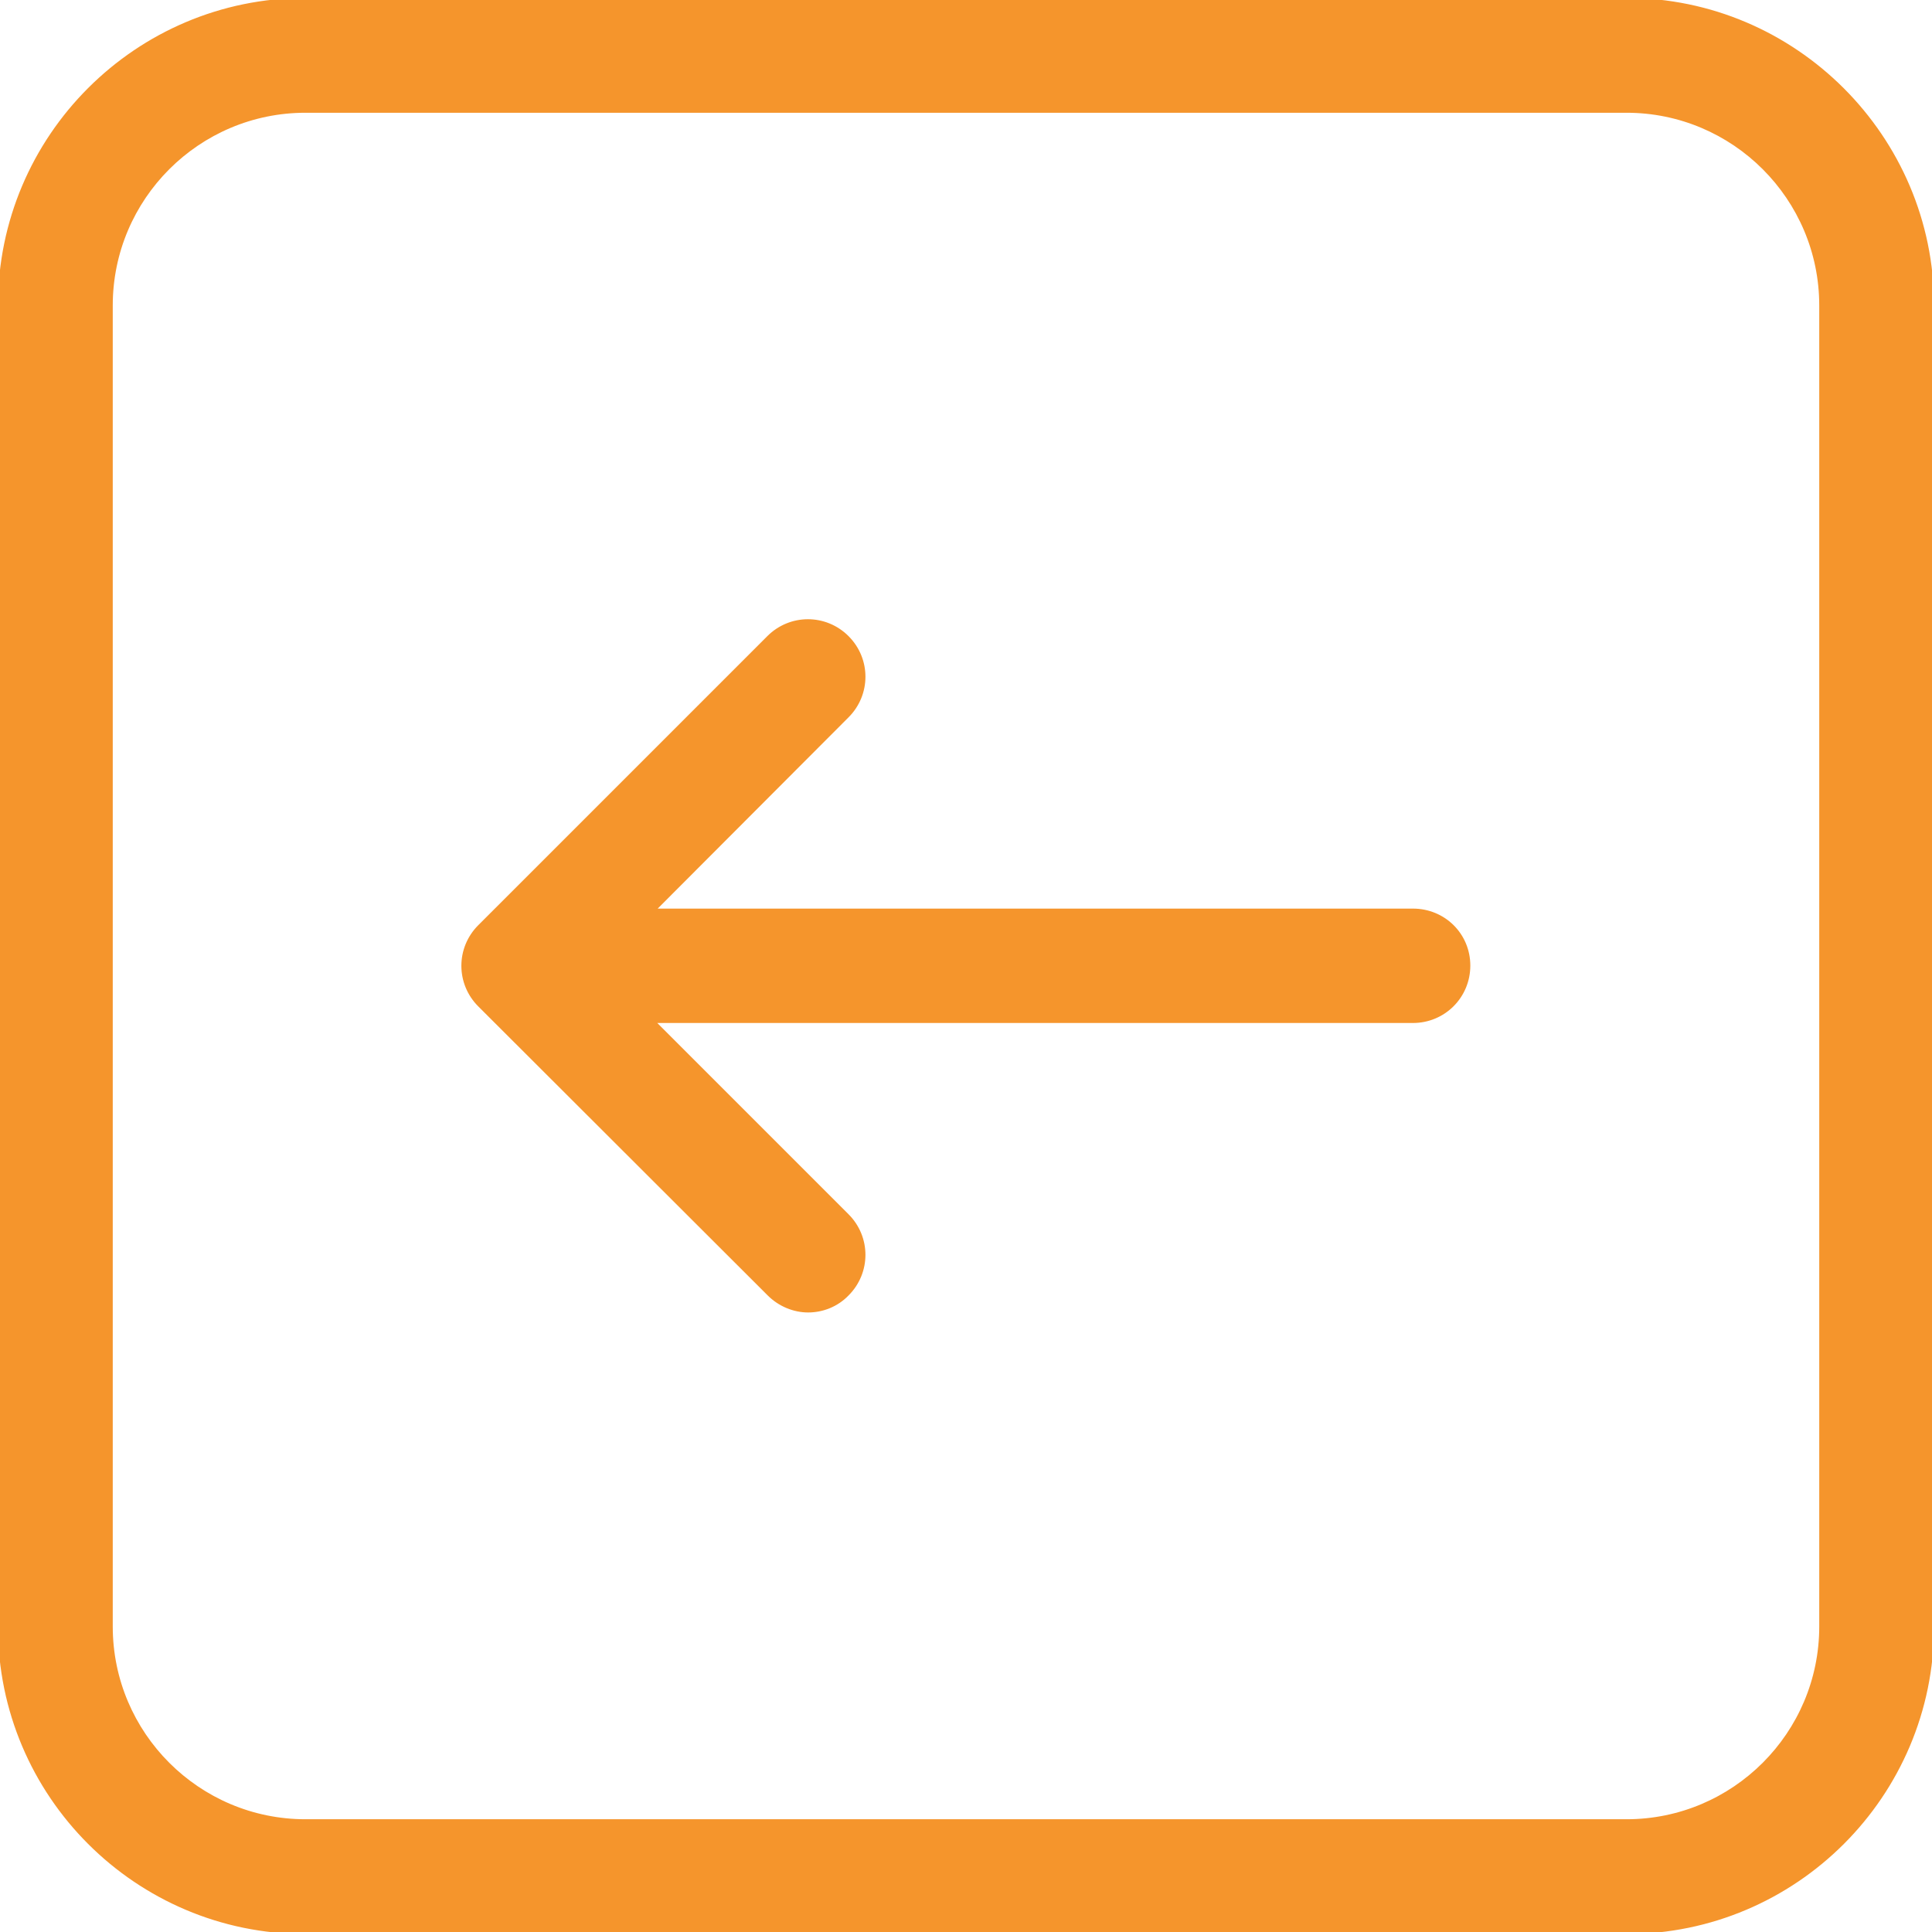 <!DOCTYPE svg PUBLIC "-//W3C//DTD SVG 1.1//EN" "http://www.w3.org/Graphics/SVG/1.1/DTD/svg11.dtd">
<!-- Uploaded to: SVG Repo, www.svgrepo.com, Transformed by: SVG Repo Mixer Tools -->
<svg fill="#F5952C" height="800px" width="800px" version="1.1" id="Capa_1" xmlns="http://www.w3.org/2000/svg" xmlns:xlink="http://www.w3.org/1999/xlink" viewBox="0 0 471.2 471.2" xml:space="preserve" stroke="#F5952C">
<g id="SVGRepo_bgCarrier" stroke-width="0"/>
<g id="SVGRepo_tracerCarrier" stroke-linecap="round" stroke-linejoin="round"/>
<g id="SVGRepo_iconCarrier"> <g> <g> <path d="M396.7,0H74.5C33.4,0,0,33.4,0,74.5v322.2c0,41.1,33.4,74.5,74.5,74.5h322.2c41.1,0,74.5-33.4,74.5-74.5V74.5 C471.2,33.5,437.7,0,396.7,0z M444.2,396.7c0,26.2-21.3,47.5-47.5,47.5H74.5c-26.2,0-47.5-21.3-47.5-47.5V74.5 C27,48.3,48.3,27,74.5,27h322.2c26.2,0,47.5,21.3,47.5,47.5V396.7z"/> <path d="M344.6,222.1H159.2l47.4-47.5c5.3-5.3,5.3-13.8,0-19.1s-13.8-5.3-19.1,0L117,226c-5.3,5.3-5.3,13.8,0,19.1l70.6,70.5 c2.6,2.6,6.1,4,9.5,4s6.9-1.3,9.5-4c5.3-5.3,5.3-13.8,0-19.1L159.1,249h185.5c7.5,0,13.5-6,13.5-13.5S352.1,222.1,344.6,222.1z"/> </g> </g> </g>
</svg>